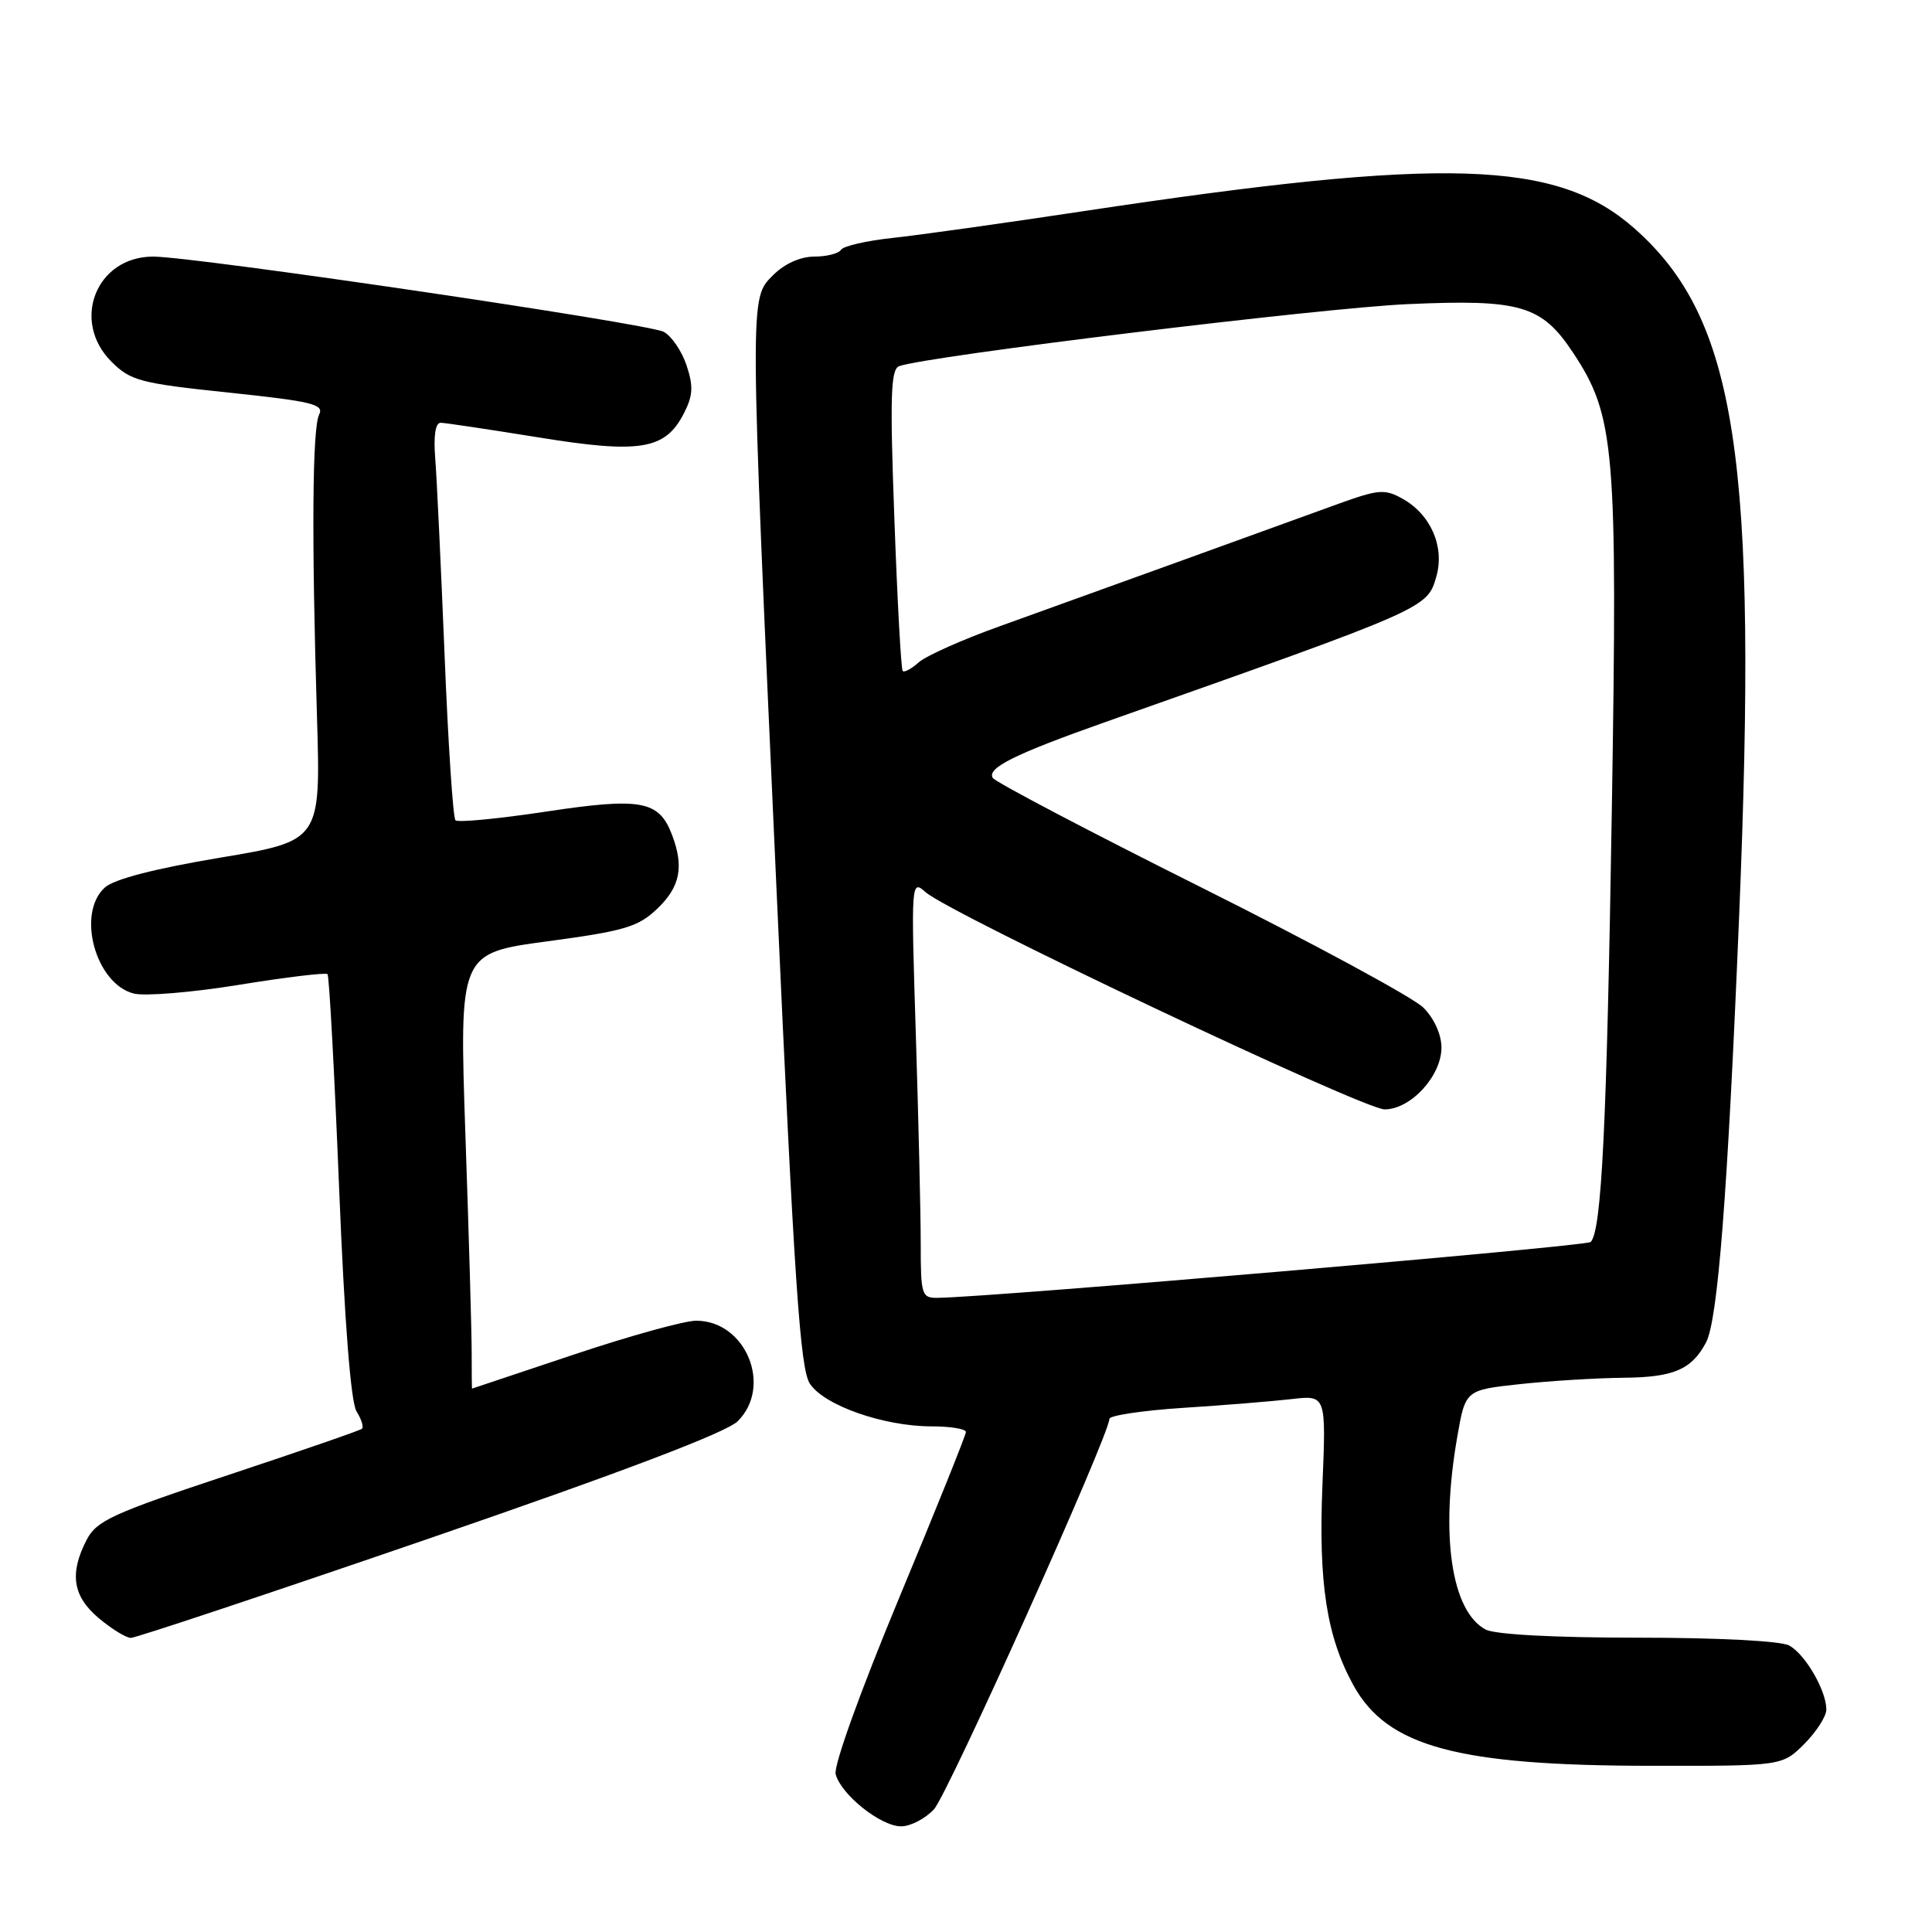<?xml version="1.0" encoding="UTF-8" standalone="no"?>
<!DOCTYPE svg PUBLIC "-//W3C//DTD SVG 1.1//EN" "http://www.w3.org/Graphics/SVG/1.1/DTD/svg11.dtd" >
<svg xmlns="http://www.w3.org/2000/svg" xmlns:xlink="http://www.w3.org/1999/xlink" version="1.1" viewBox="0 0 256 256">
 <g >
 <path fill="currentColor"
d=" M 123.75 239.75 C 125.59 237.77 147.00 190.12 147.00 188.01 C 147.00 187.56 151.39 186.90 156.75 186.55 C 162.11 186.21 168.57 185.68 171.11 185.39 C 175.72 184.85 175.72 184.85 175.23 196.79 C 174.69 209.77 175.79 216.86 179.33 223.30 C 183.82 231.45 193.07 233.96 218.83 233.98 C 236.15 234.00 236.15 234.00 239.08 231.08 C 240.68 229.47 242.00 227.42 242.00 226.53 C 242.00 224.00 239.19 219.17 237.06 218.03 C 235.94 217.43 227.52 217.00 217.00 217.00 C 205.92 217.00 198.08 216.58 196.85 215.92 C 192.31 213.49 190.82 203.43 193.09 190.42 C 194.17 184.19 194.17 184.19 201.34 183.41 C 205.28 182.98 211.47 182.60 215.10 182.56 C 221.76 182.50 224.13 181.49 226.05 177.90 C 227.62 174.97 228.92 158.25 230.44 121.50 C 232.95 60.63 230.14 42.22 216.53 30.23 C 206.25 21.19 191.53 20.74 143.50 27.99 C 133.05 29.57 121.69 31.16 118.25 31.53 C 114.81 31.90 111.75 32.60 111.44 33.10 C 111.13 33.59 109.54 34.00 107.90 34.00 C 106.06 34.00 103.96 34.94 102.45 36.45 C 99.30 39.61 99.30 38.45 102.91 118.23 C 105.25 169.97 106.02 181.38 107.31 183.34 C 109.20 186.23 117.10 189.00 123.44 189.00 C 125.95 189.00 128.00 189.34 127.99 189.75 C 127.98 190.16 123.99 200.10 119.10 211.83 C 113.98 224.16 110.44 233.98 110.73 235.09 C 111.44 237.80 116.71 242.00 119.40 242.00 C 120.64 242.00 122.59 240.99 123.75 239.75 Z  M 57.00 203.81 C 82.65 194.98 96.25 189.81 97.75 188.32 C 102.41 183.70 98.82 175.00 92.25 175.00 C 90.69 175.00 83.38 177.03 76.00 179.50 C 68.62 181.97 62.56 184.00 62.54 184.00 C 62.52 184.00 62.50 181.86 62.50 179.25 C 62.50 176.64 62.13 163.65 61.67 150.40 C 60.85 126.30 60.85 126.30 72.54 124.73 C 82.82 123.35 84.57 122.82 87.11 120.39 C 90.13 117.50 90.65 114.85 89.05 110.63 C 87.32 106.07 84.96 105.64 72.36 107.54 C 66.08 108.49 60.67 109.01 60.35 108.69 C 60.03 108.37 59.38 98.52 58.91 86.80 C 58.43 75.09 57.88 63.36 57.67 60.75 C 57.43 57.72 57.69 56.01 58.40 56.02 C 59.00 56.03 64.81 56.90 71.30 57.95 C 84.79 60.14 88.12 59.60 90.59 54.83 C 91.82 52.44 91.90 51.22 90.98 48.43 C 90.35 46.54 88.99 44.53 87.95 43.97 C 85.88 42.86 25.74 34.00 20.29 34.00 C 12.75 34.00 9.37 42.52 14.76 47.92 C 17.30 50.45 18.56 50.79 30.30 52.02 C 41.33 53.18 42.97 53.57 42.29 54.93 C 41.38 56.73 41.28 71.24 42.00 94.96 C 42.50 111.42 42.50 111.42 29.14 113.65 C 20.50 115.10 15.12 116.49 13.89 117.60 C 10.10 121.03 12.66 130.37 17.73 131.65 C 19.21 132.02 25.50 131.50 31.70 130.49 C 37.91 129.48 43.17 128.85 43.40 129.08 C 43.62 129.31 44.31 142.01 44.93 157.31 C 45.65 175.13 46.48 185.79 47.24 187.01 C 47.89 188.05 48.22 189.09 47.96 189.32 C 47.71 189.54 39.73 192.30 30.23 195.45 C 14.89 200.54 12.79 201.50 11.48 204.04 C 9.17 208.50 9.64 211.52 13.08 214.41 C 14.77 215.83 16.68 217.01 17.33 217.03 C 17.97 217.04 35.82 211.09 57.00 203.81 Z  M 122.00 164.75 C 122.00 160.76 121.70 148.28 121.35 137.00 C 120.71 116.74 120.73 116.52 122.65 118.22 C 125.89 121.09 180.65 147.00 183.47 147.00 C 186.93 147.00 191.00 142.57 191.00 138.81 C 191.00 137.08 190.03 134.94 188.60 133.51 C 187.28 132.19 174.04 125.02 159.18 117.59 C 144.32 110.16 131.89 103.63 131.55 103.08 C 130.74 101.77 134.43 99.93 146.51 95.66 C 189.31 80.54 189.11 80.63 190.33 76.37 C 191.44 72.46 189.59 68.18 185.87 66.10 C 183.50 64.77 182.69 64.83 177.37 66.75 C 174.14 67.92 164.75 71.32 156.50 74.31 C 148.25 77.29 137.45 81.19 132.50 82.97 C 127.55 84.74 122.71 86.90 121.74 87.76 C 120.78 88.62 119.82 89.14 119.61 88.91 C 119.40 88.68 118.90 79.62 118.51 68.76 C 117.91 52.55 118.02 48.93 119.14 48.52 C 122.77 47.19 175.09 40.80 186.53 40.30 C 201.51 39.63 204.29 40.45 208.47 46.78 C 213.98 55.13 214.34 59.35 213.58 107.00 C 212.91 149.11 212.23 163.10 210.77 164.57 C 210.19 165.15 131.39 171.89 124.25 171.97 C 122.12 172.00 122.00 171.61 122.00 164.75 Z "/>
</g>
</svg>